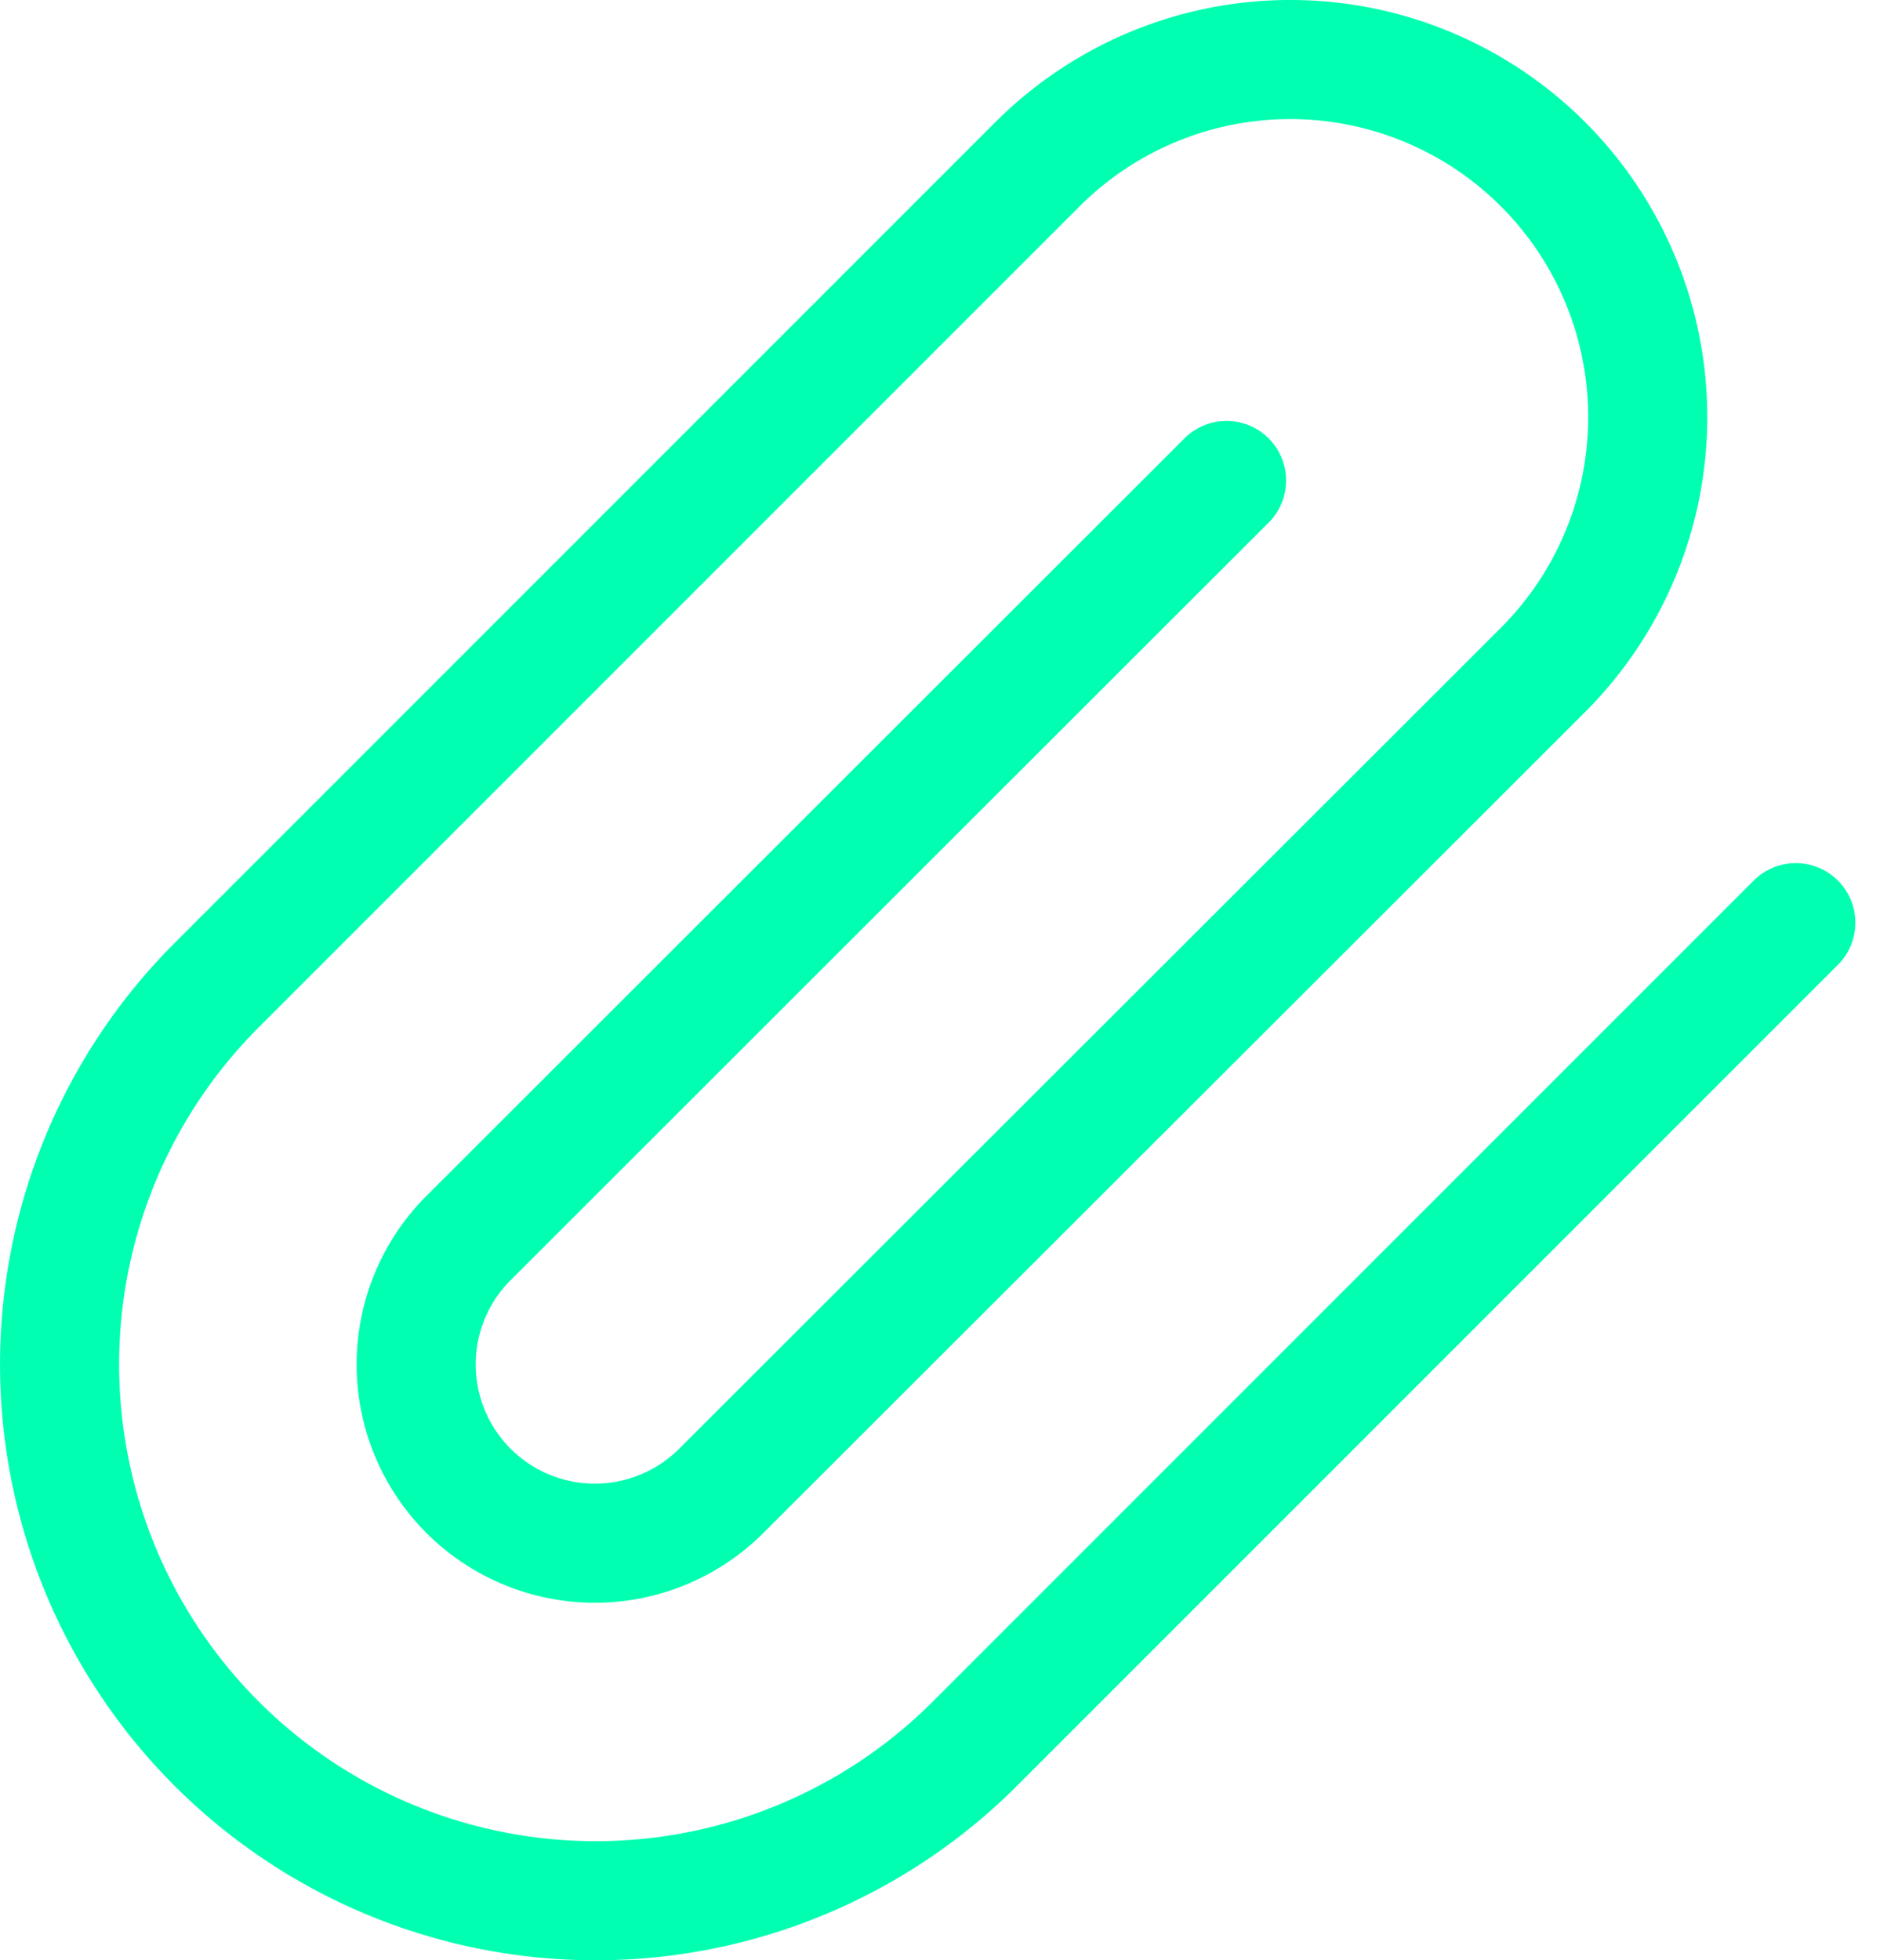 <svg xmlns="http://www.w3.org/2000/svg" width="31.572" height="32.916" viewBox="0 0 31.572 32.916">
  <path id="Icon_feather-paperclip" data-name="Icon feather-paperclip" d="M32.16,16.575,18.375,30.36A9.005,9.005,0,0,1,5.64,17.625L19.425,3.84a6,6,0,0,1,8.49,8.49l-13.8,13.785A3,3,0,1,1,9.87,21.87L22.6,9.15" transform="translate(-2.002 -1.082)" fill="none" stroke="#00ffb1" stroke-linecap="round" stroke-linejoin="round" stroke-width="2"/>
</svg>

